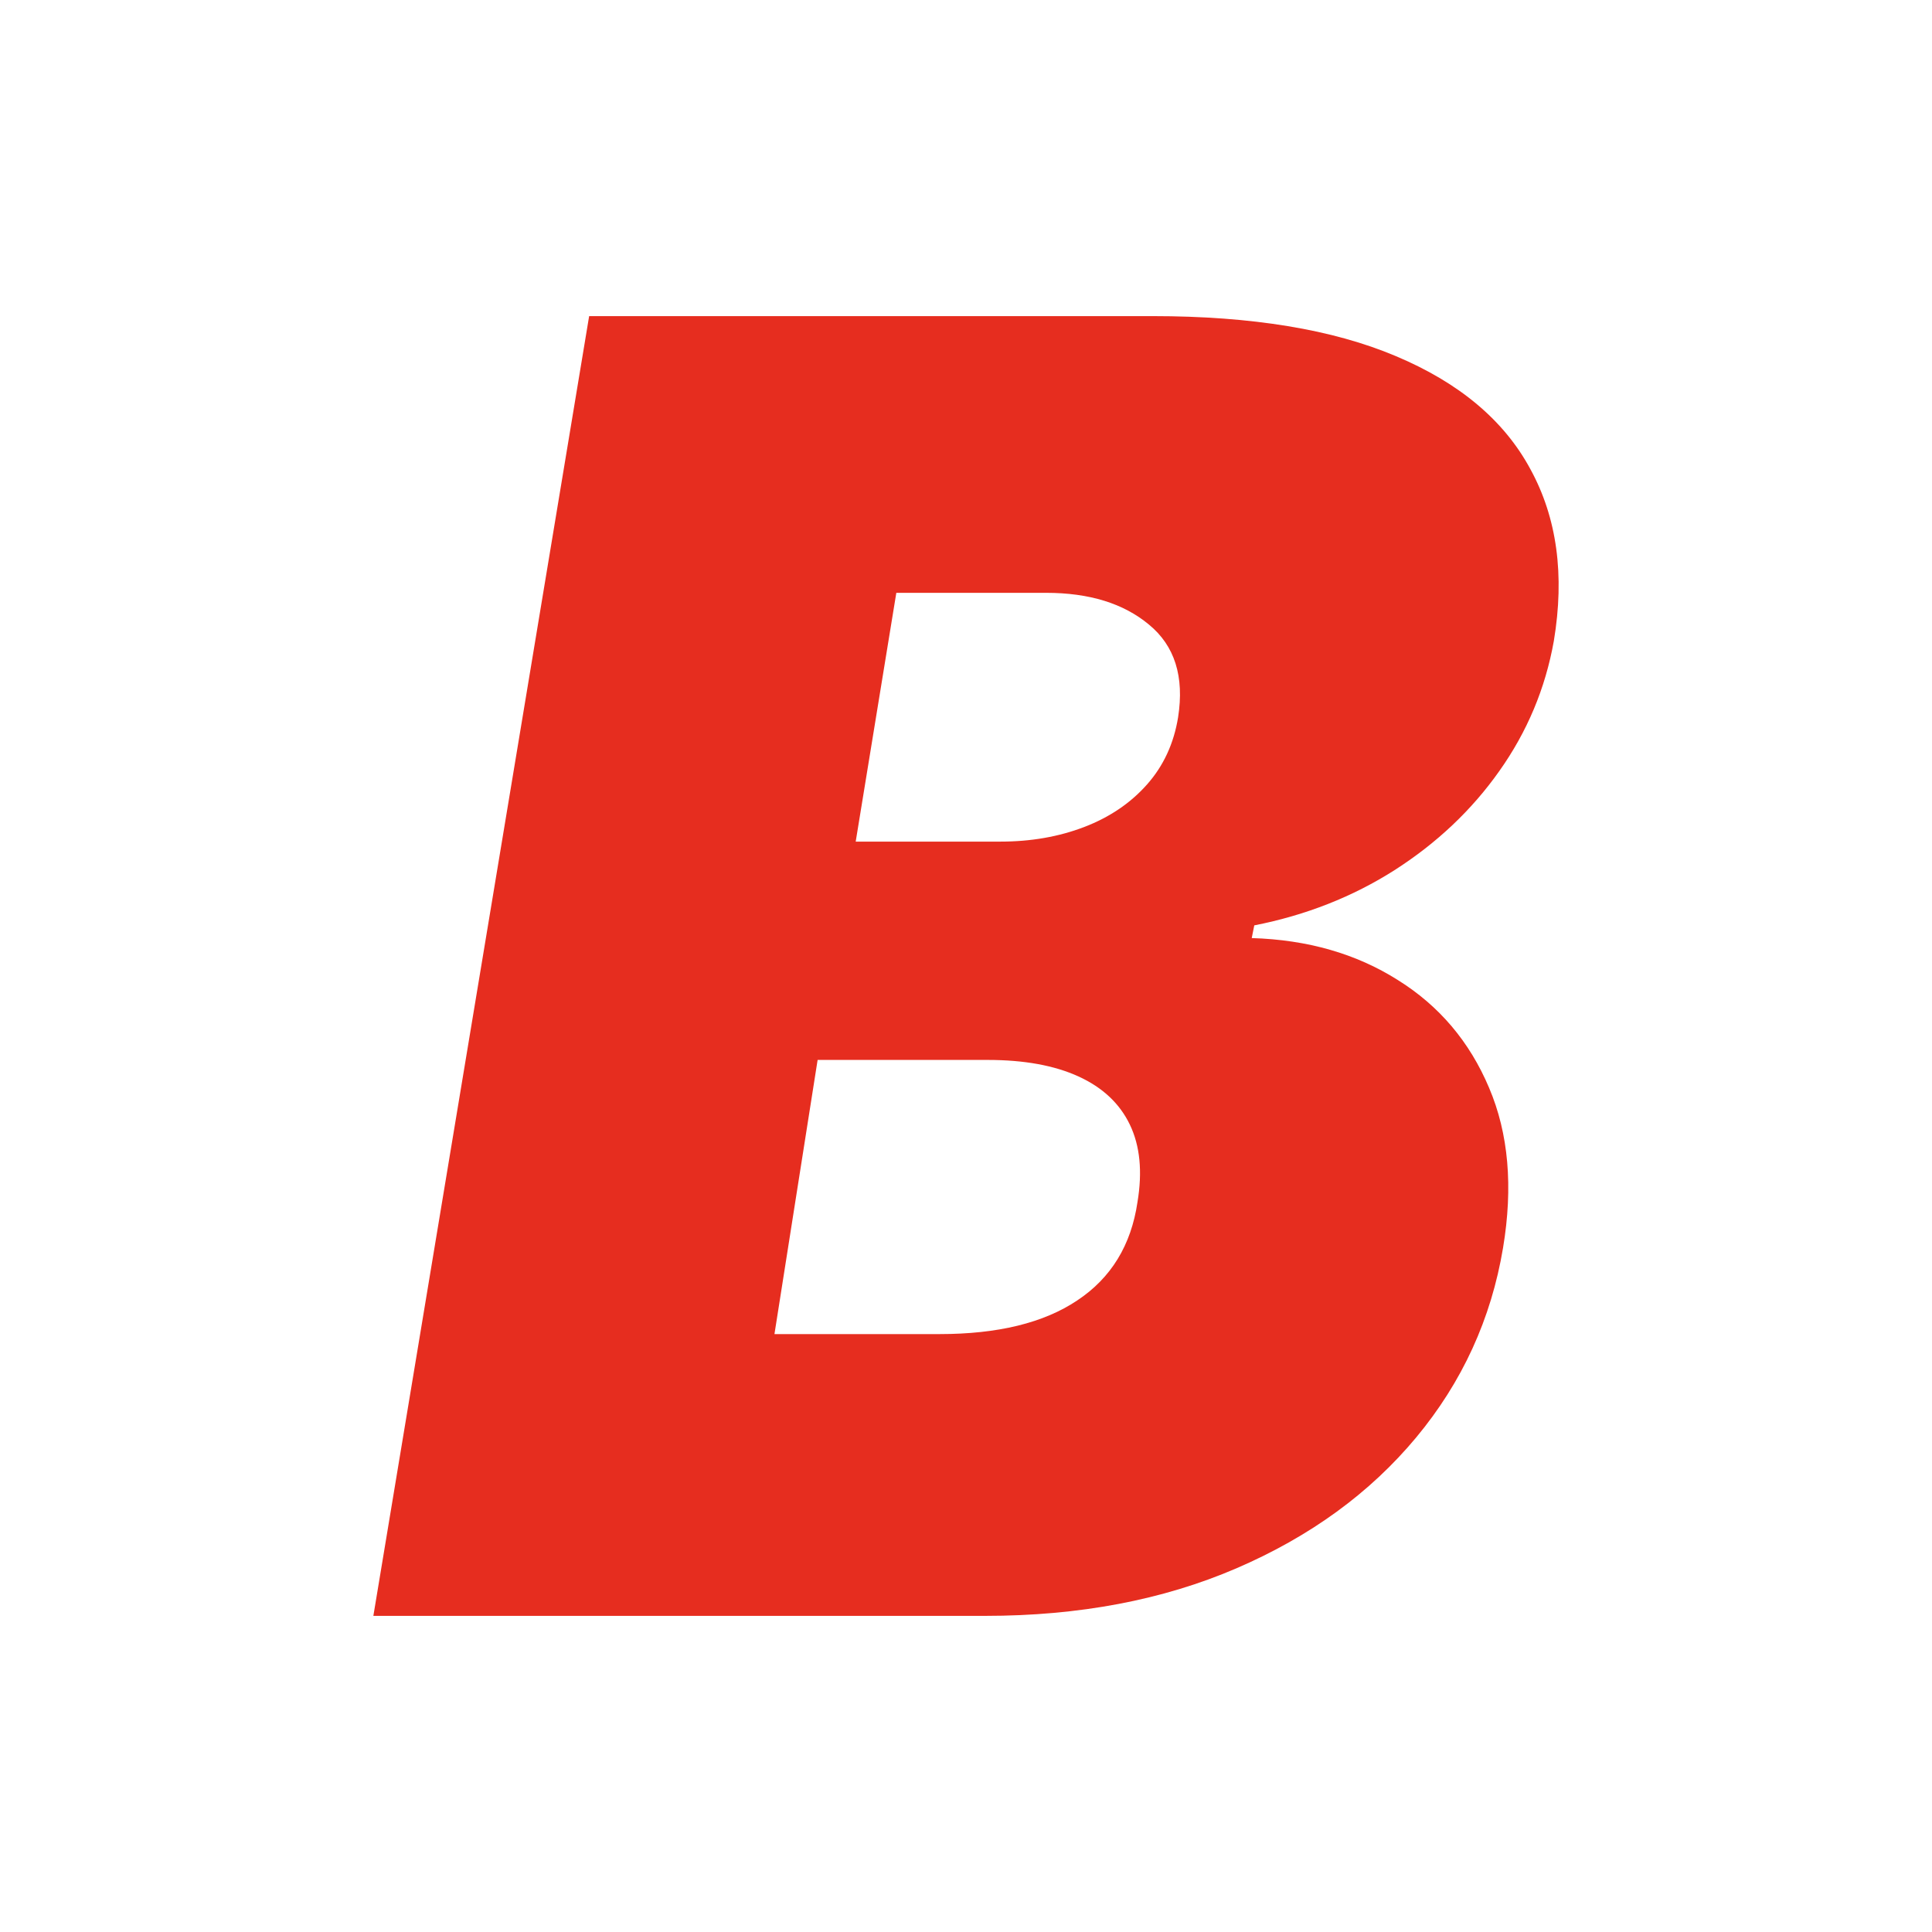 <svg xmlns="http://www.w3.org/2000/svg" version="1.1" xmlns:xlink="http://www.w3.org/1999/xlink" xmlns:svgjs="http://svgjs.dev/svgjs" width="2000" height="2000"><svg id="SvgjsSvg1002" data-name="Calque 1" xmlns="http://www.w3.org/2000/svg" viewBox="0 0 2000 2000">
  <defs>
    <style>
      .cls-1 {
        fill: #e62d1f;
      }
    </style>
  </defs>
  <path class="cls-1" d="M386.5,1672.76l223.38-1345.52h583.41c102.49,0,186.37,13.8,251.63,41.39,65.7,27.59,112.13,66.57,139.28,116.94,27.6,50.37,35.7,109.72,24.31,178.04-8.76,49.06-27.59,93.95-56.5,134.68-28.47,40.29-64.61,74.46-108.4,102.49-43.36,27.59-91.76,46.65-145.19,57.16l-2.63,13.14c57.82,1.75,108.18,16.21,151.11,43.36,42.92,26.72,74.46,63.95,94.61,111.69,20.15,47.3,24.96,102.49,14.45,165.56-12.27,73.58-42.27,139.06-90.01,196.44-47.74,57.38-109.72,102.49-185.93,135.34-76.21,32.85-162.93,49.27-260.17,49.27H386.5ZM801.72,1381.05h170.82c60.44,0,107.97-11.61,142.57-34.82,35.04-23.21,55.84-57.16,62.41-101.83,5.26-31.54,2.63-58.25-7.88-80.15-10.51-21.9-28.25-38.54-53.22-49.93-24.96-11.39-56.28-17.08-93.95-17.08h-176.07l-44.68,283.82ZM885.82,871.23h149.8c31.54,0,60.44-5.04,86.72-15.11,26.28-10.07,47.96-24.75,65.04-44.02,17.08-19.27,27.81-42.49,32.19-69.64,6.57-42.05-3.5-74.02-30.22-95.92-26.28-21.9-61.76-32.85-106.43-32.85h-155.05l-42.05,257.54Z"></path>
</svg><style>@media (prefers-color-scheme: light) { :root { filter: none; } }
@media (prefers-color-scheme: dark) { :root { filter: none; } }
</style></svg>
